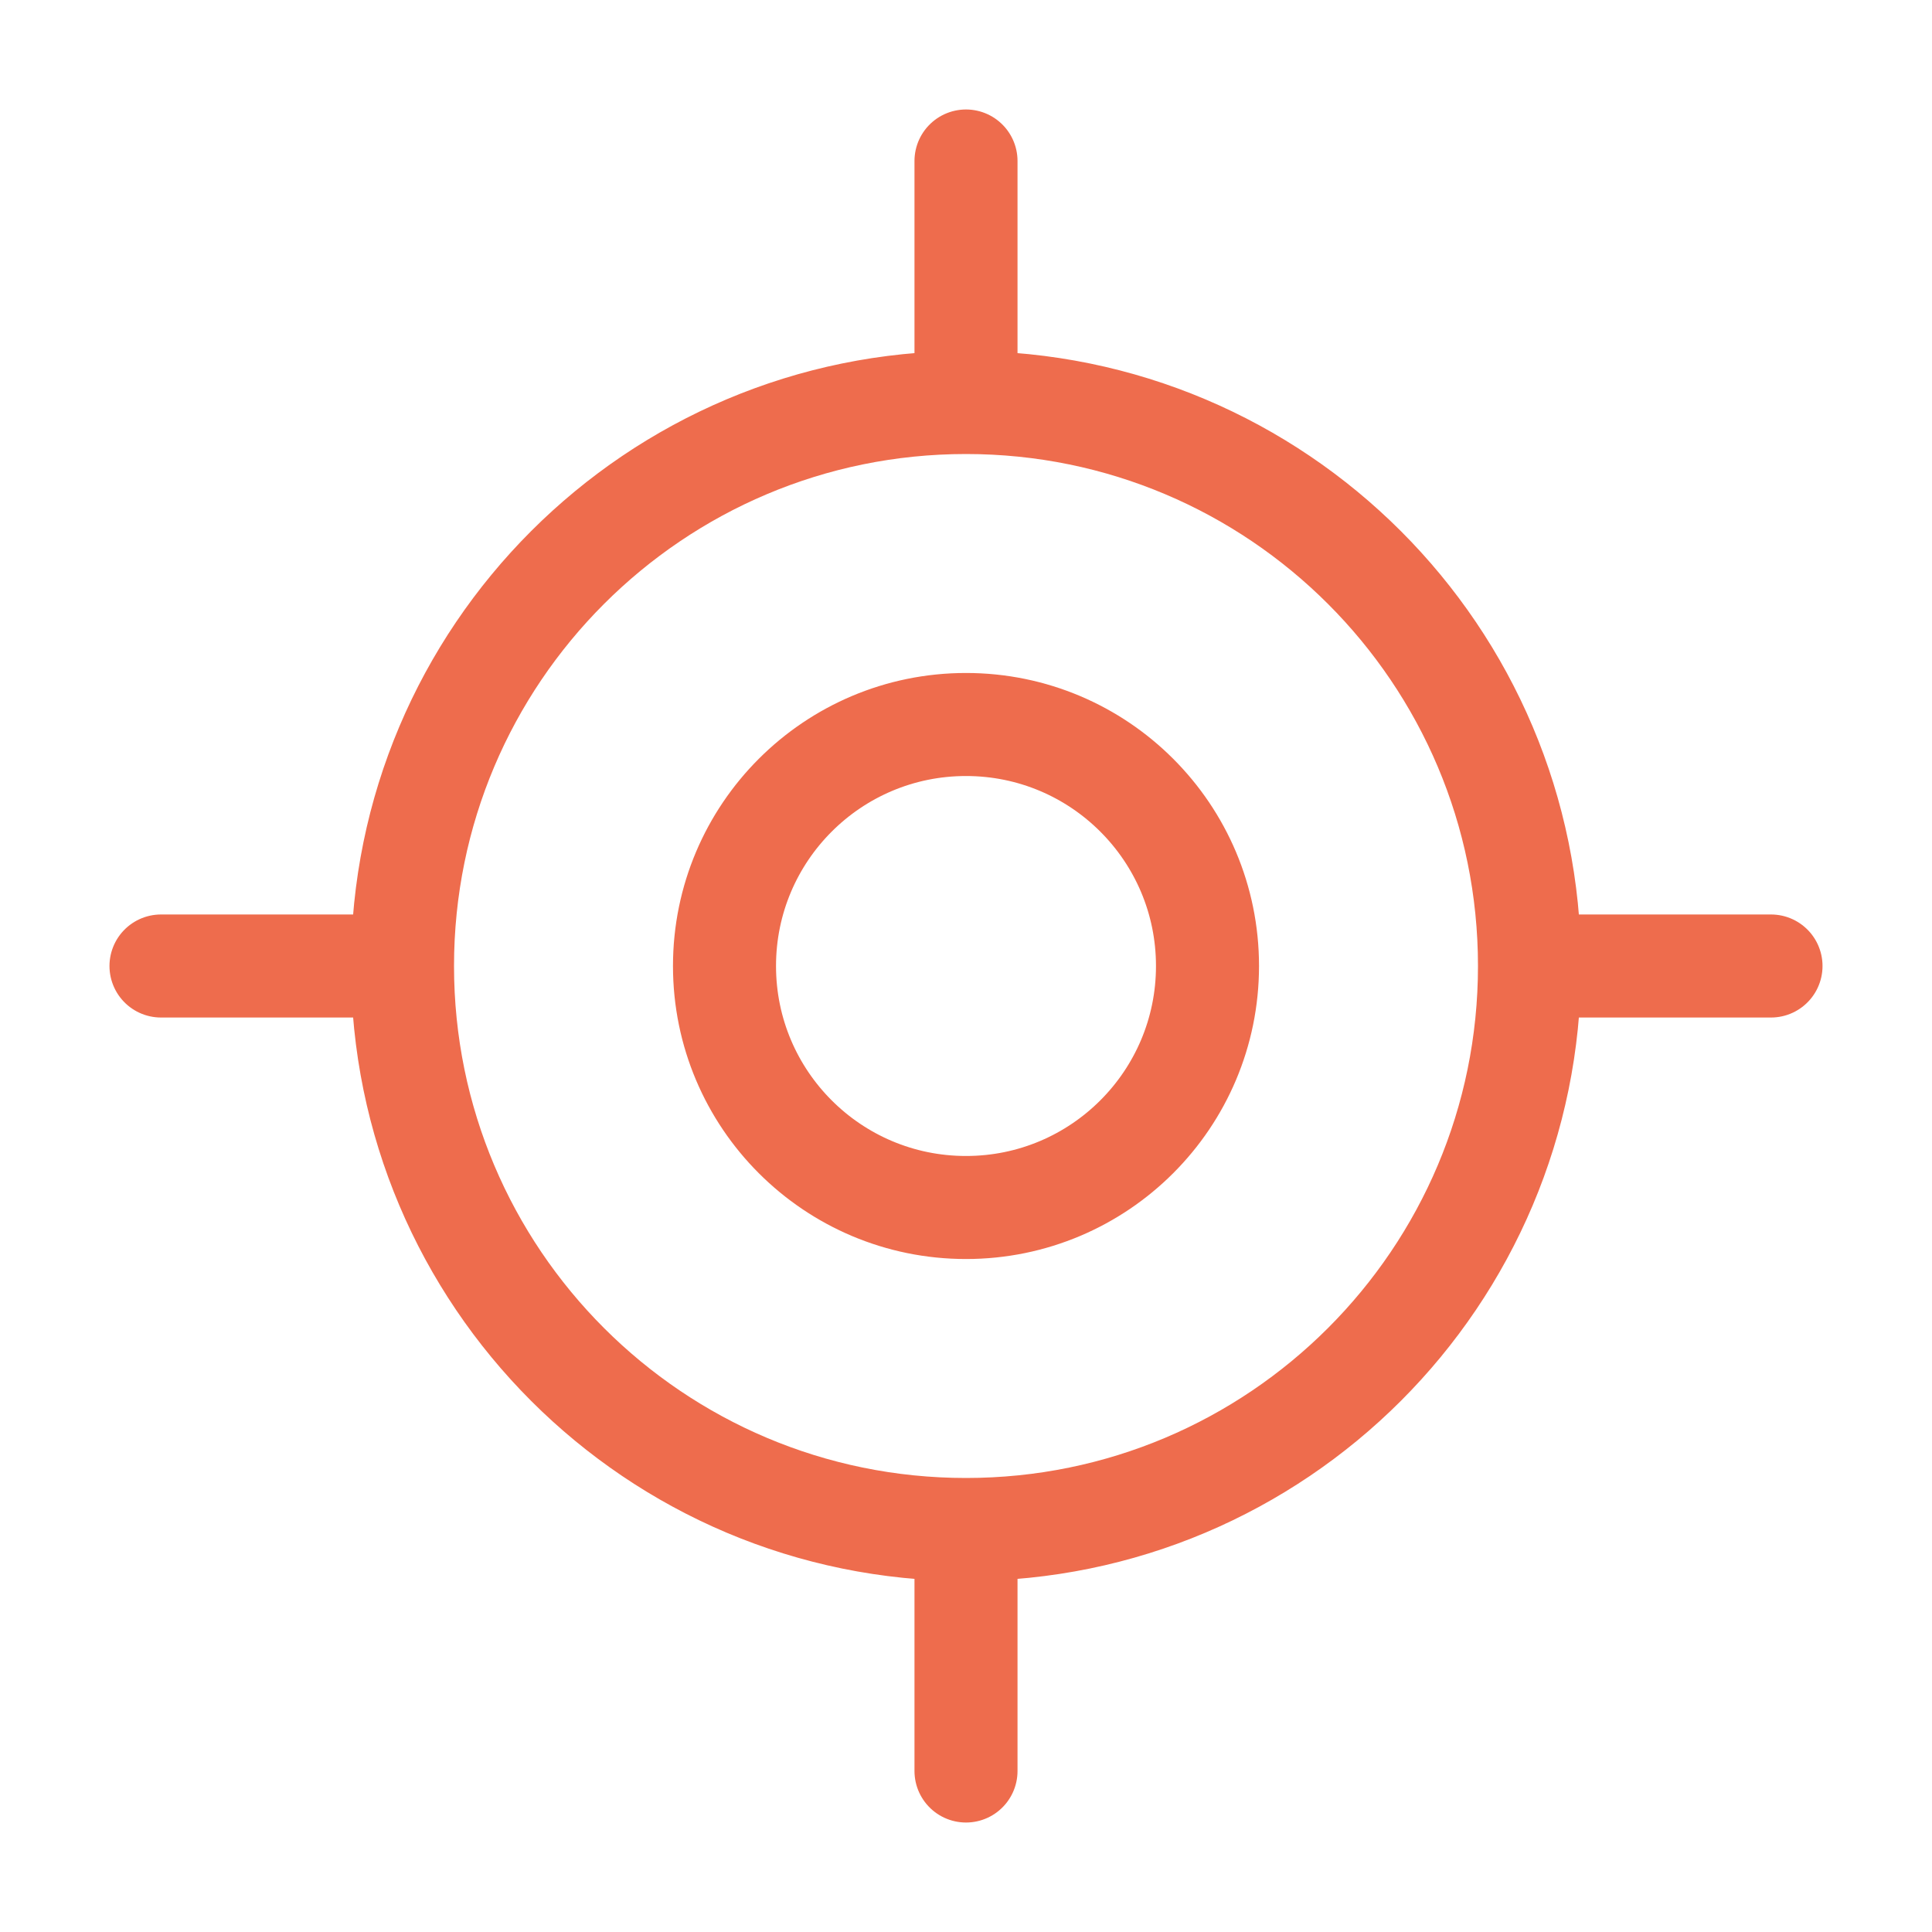 <svg width="75" height="75" viewBox="0 0 75 75" fill="none" xmlns="http://www.w3.org/2000/svg">
<path d="M6.25 37.5H15.625M15.625 37.5C15.625 49.581 25.419 59.375 37.5 59.375M15.625 37.5C15.625 25.419 25.419 15.625 37.5 15.625M59.375 37.5H68.75M59.375 37.5C59.375 49.581 49.581 59.375 37.5 59.375M59.375 37.5C59.375 25.419 49.581 15.625 37.5 15.625M37.5 6.25V15.625M37.5 59.375V68.75M46.875 37.5C46.875 42.678 42.678 46.875 37.5 46.875C32.322 46.875 28.125 42.678 28.125 37.5C28.125 32.322 32.322 28.125 37.5 28.125C42.678 28.125 46.875 32.322 46.875 37.5Z" stroke="#EE6C4D" stroke-width="4" stroke-linecap="round" stroke-linejoin="round"/>
</svg>
